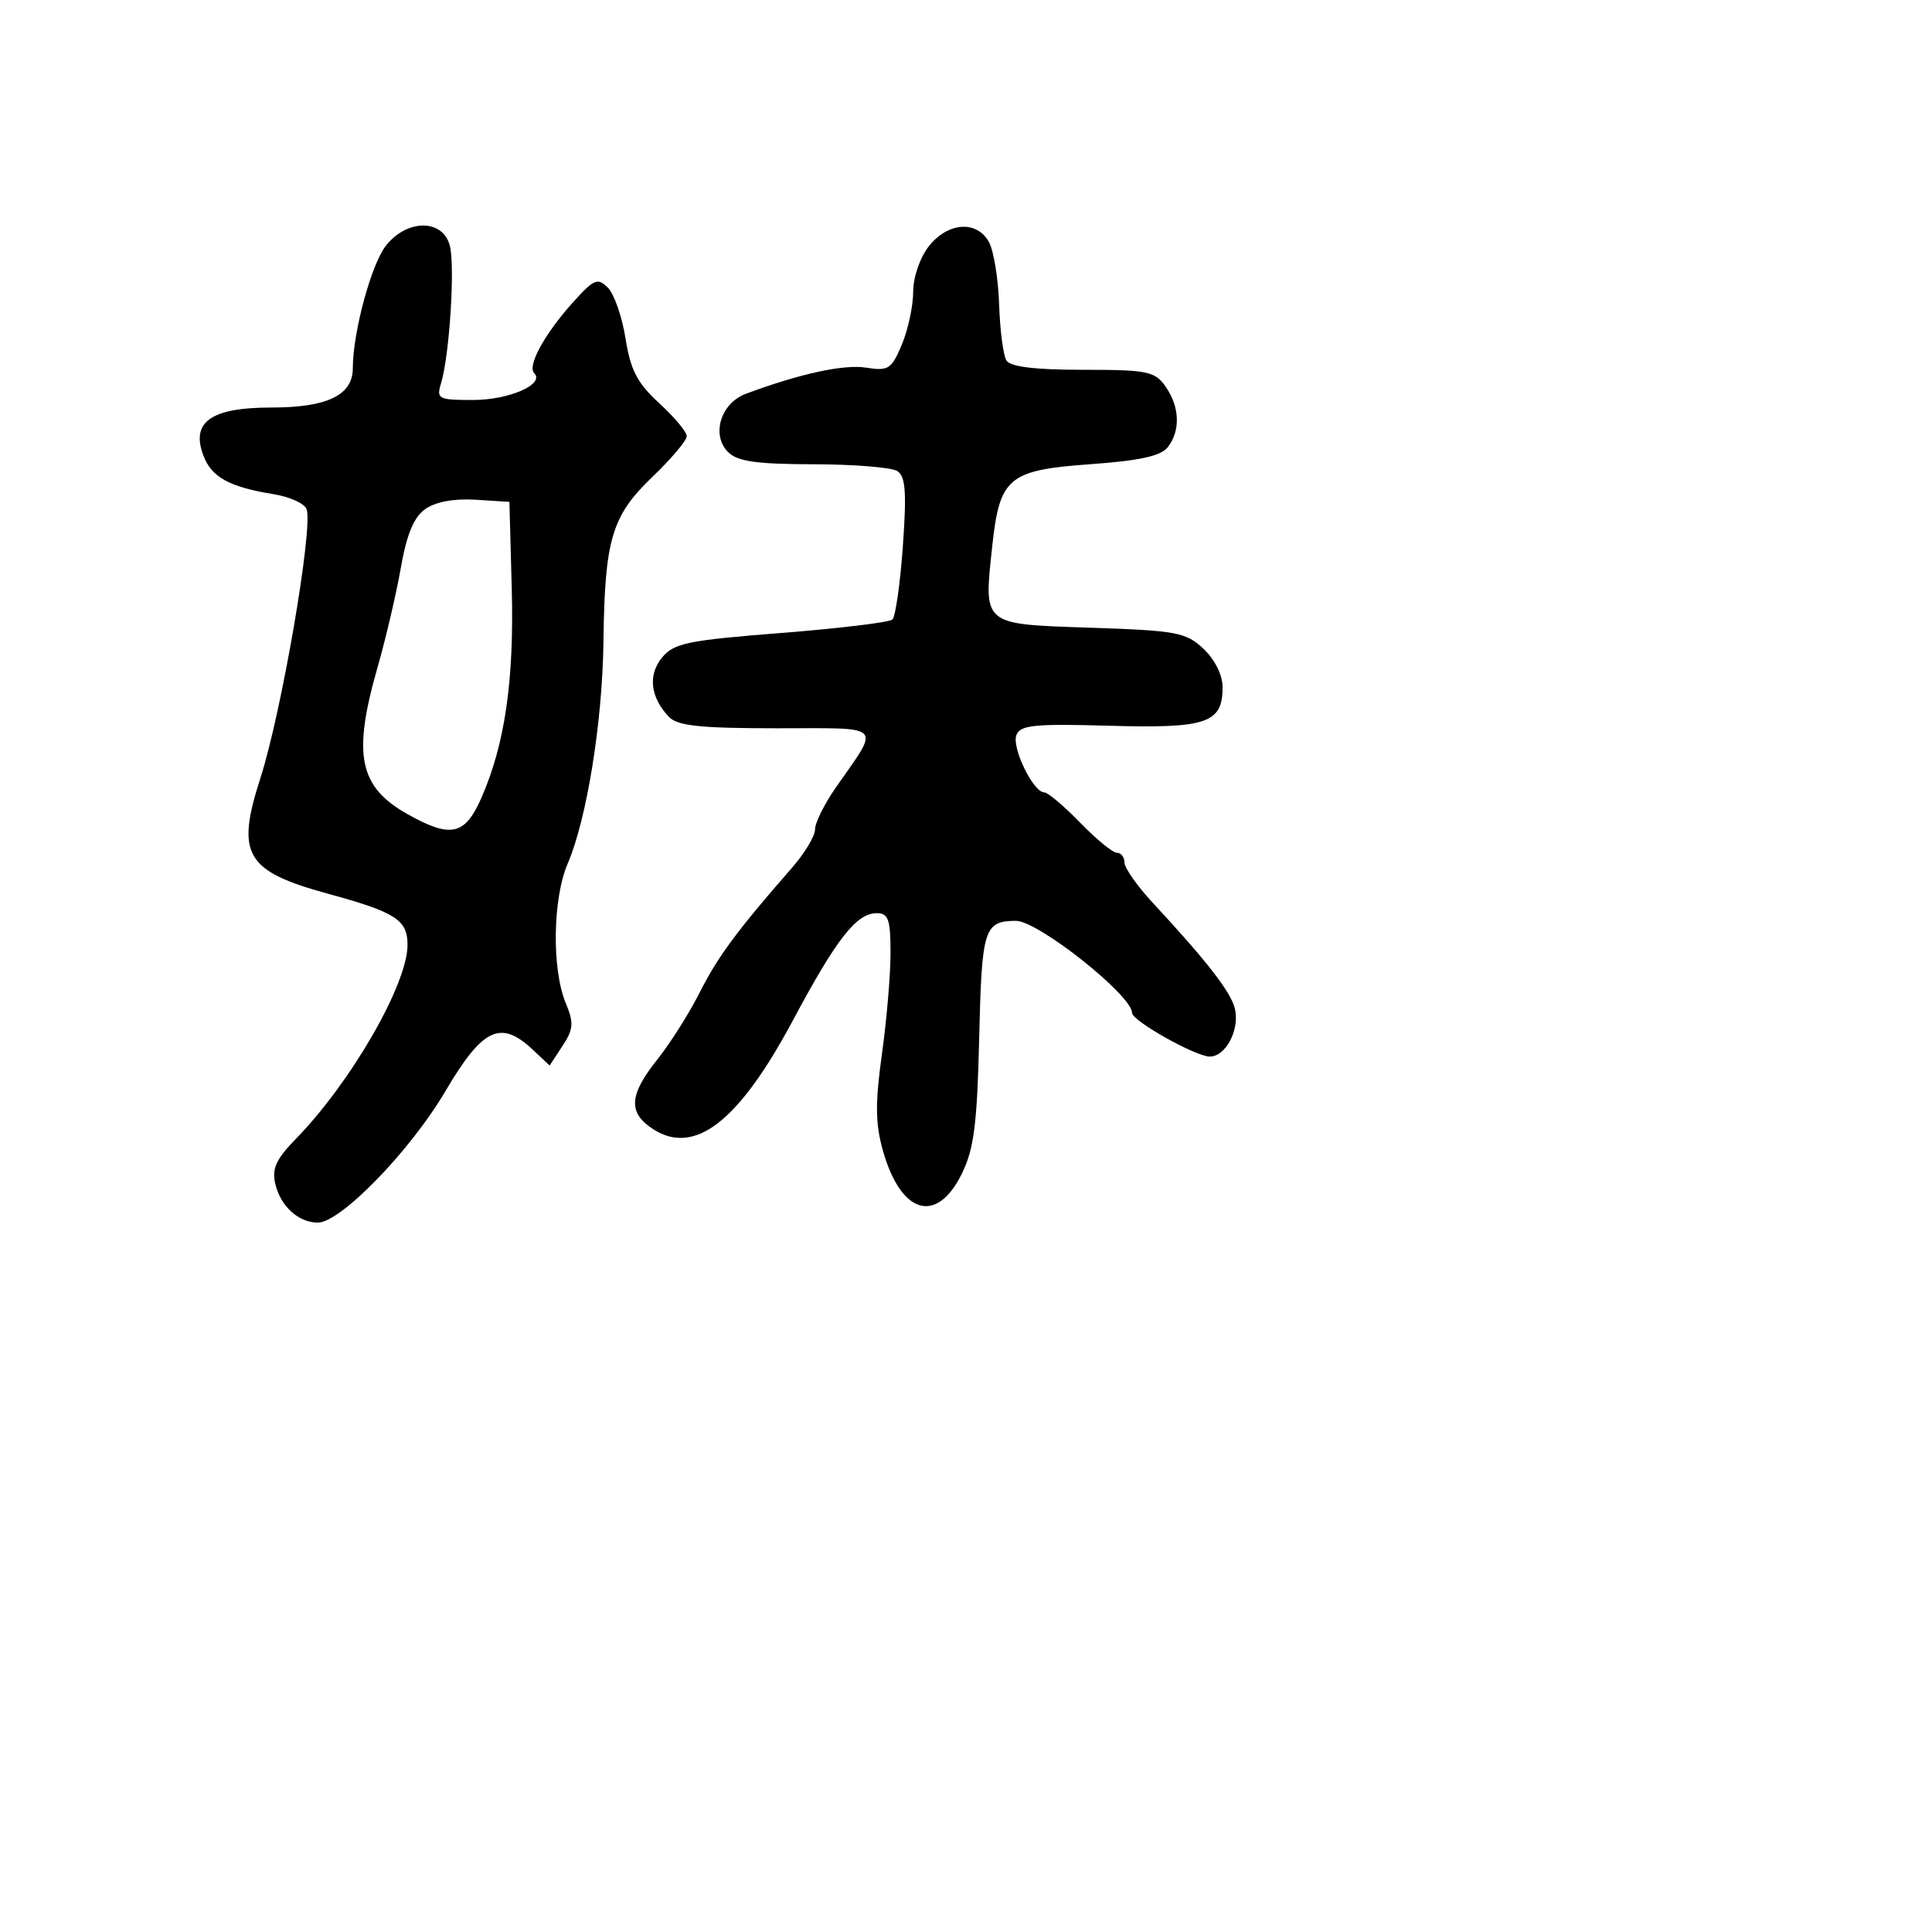 <svg xmlns="http://www.w3.org/2000/svg" width="256" height="256" viewBox="0 0 256 256" version="1.1">
	<path d="M 51.131 32.561 C 49.191 35.027, 46.753 44.055, 46.751 48.781 C 46.749 52.370, 43.371 54, 35.932 54 C 27.952 54, 25.256 55.913, 26.952 60.372 C 28.044 63.247, 30.385 64.529, 36.303 65.492 C 38.394 65.832, 40.336 66.713, 40.619 67.450 C 41.531 69.827, 37.316 94.389, 34.495 103.134 C 31.233 113.247, 32.519 115.432, 43.500 118.436 C 52.435 120.880, 54 121.888, 54 125.197 C 54 130.418, 46.543 143.371, 39.194 150.917 C 36.559 153.622, 35.996 154.871, 36.488 156.917 C 37.195 159.854, 39.568 162, 42.111 162 C 45.132 162, 54.340 152.524, 58.994 144.626 C 63.952 136.212, 66.327 135.080, 70.601 139.094 L 72.830 141.189 74.534 138.589 C 75.997 136.356, 76.057 135.552, 74.959 132.901 C 73.101 128.416, 73.233 119.060, 75.218 114.440 C 77.758 108.528, 79.829 95.675, 79.962 85 C 80.129 71.466, 81.053 68.359, 86.445 63.192 C 88.950 60.791, 91 58.364, 91 57.798 C 91 57.233, 89.361 55.269, 87.358 53.434 C 84.445 50.766, 83.551 49.052, 82.890 44.866 C 82.435 41.989, 81.381 38.952, 80.547 38.119 C 79.194 36.765, 78.701 36.971, 75.930 40.052 C 72.154 44.248, 69.831 48.497, 70.788 49.455 C 72.238 50.905, 67.454 53, 62.692 53 C 58.049 53, 57.806 52.871, 58.448 50.750 C 59.559 47.078, 60.308 35.364, 59.610 32.580 C 58.710 28.997, 53.943 28.985, 51.131 32.561 M 123.073 32.635 C 121.900 34.126, 121 36.744, 121 38.667 C 121 40.535, 120.327 43.676, 119.503 45.646 C 118.136 48.919, 117.726 49.184, 114.753 48.714 C 111.804 48.249, 105.972 49.518, 98.837 52.178 C 95.492 53.425, 94.207 57.636, 96.479 59.906 C 97.717 61.143, 100.250 61.504, 107.787 61.518 C 113.129 61.527, 118.125 61.930, 118.889 62.413 C 119.990 63.108, 120.145 65.177, 119.636 72.349 C 119.282 77.331, 118.657 81.715, 118.246 82.091 C 117.836 82.467, 111.200 83.269, 103.500 83.873 C 91.128 84.843, 89.294 85.221, 87.727 87.125 C 85.824 89.437, 86.171 92.407, 88.647 95 C 89.774 96.181, 92.806 96.500, 102.893 96.500 C 117.339 96.500, 116.678 95.840, 110.750 104.352 C 109.237 106.523, 107.999 109.020, 107.998 109.900 C 107.996 110.780, 106.616 113.075, 104.931 115 C 97.724 123.230, 95.092 126.787, 92.719 131.500 C 91.335 134.250, 88.806 138.249, 87.101 140.388 C 83.349 145.091, 83.195 147.426, 86.493 149.587 C 92.010 153.202, 97.866 148.671, 105.055 135.220 C 110.861 124.358, 113.487 121, 116.174 121 C 117.710 121, 118 121.834, 118.001 126.250 C 118.002 129.137, 117.487 135.189, 116.857 139.699 C 115.961 146.108, 115.986 148.879, 116.972 152.399 C 119.354 160.909, 124.119 162.318, 127.460 155.500 C 129.057 152.239, 129.480 148.919, 129.747 137.536 C 130.087 123.020, 130.393 122.046, 134.612 122.015 C 137.526 121.994, 149.995 131.875, 149.999 134.208 C 150.001 135.264, 158.425 140, 160.303 140 C 162.444 140, 164.314 136.389, 163.615 133.603 C 163.063 131.403, 159.893 127.326, 152.750 119.629 C 150.688 117.407, 149 115.006, 149 114.294 C 149 113.582, 148.550 113, 147.999 113 C 147.448 113, 145.251 111.200, 143.116 109 C 140.981 106.800, 138.844 104.997, 138.367 104.994 C 136.910 104.983, 134.036 99.069, 134.677 97.399 C 135.187 96.070, 137.069 95.882, 146.986 96.165 C 159.922 96.535, 162 95.827, 162 91.052 C 162 89.452, 160.966 87.377, 159.467 85.969 C 157.140 83.783, 155.920 83.555, 144.496 83.175 C 130.073 82.694, 130.347 82.921, 131.474 72.399 C 132.454 63.250, 133.599 62.293, 144.500 61.509 C 151.053 61.038, 153.840 60.421, 154.750 59.240 C 156.443 57.043, 156.323 53.906, 154.443 51.223 C 153.023 49.194, 152.066 49, 143.502 49 C 137.136 49, 133.873 48.603, 133.355 47.765 C 132.935 47.086, 132.502 43.762, 132.391 40.378 C 132.281 36.994, 131.682 33.275, 131.060 32.113 C 129.479 29.159, 125.608 29.412, 123.073 32.635 M 56.356 67.448 C 54.835 68.524, 53.892 70.789, 53.113 75.233 C 52.510 78.680, 51.112 84.649, 50.008 88.497 C 46.699 100.028, 47.570 104.266, 53.989 107.874 C 59.731 111.101, 61.601 110.695, 63.774 105.750 C 66.905 98.626, 68.135 90.163, 67.809 78 L 67.500 66.500 63 66.216 C 60.178 66.037, 57.701 66.497, 56.356 67.448" stroke="none" fill="black" fill-rule="evenodd"/>
</svg>